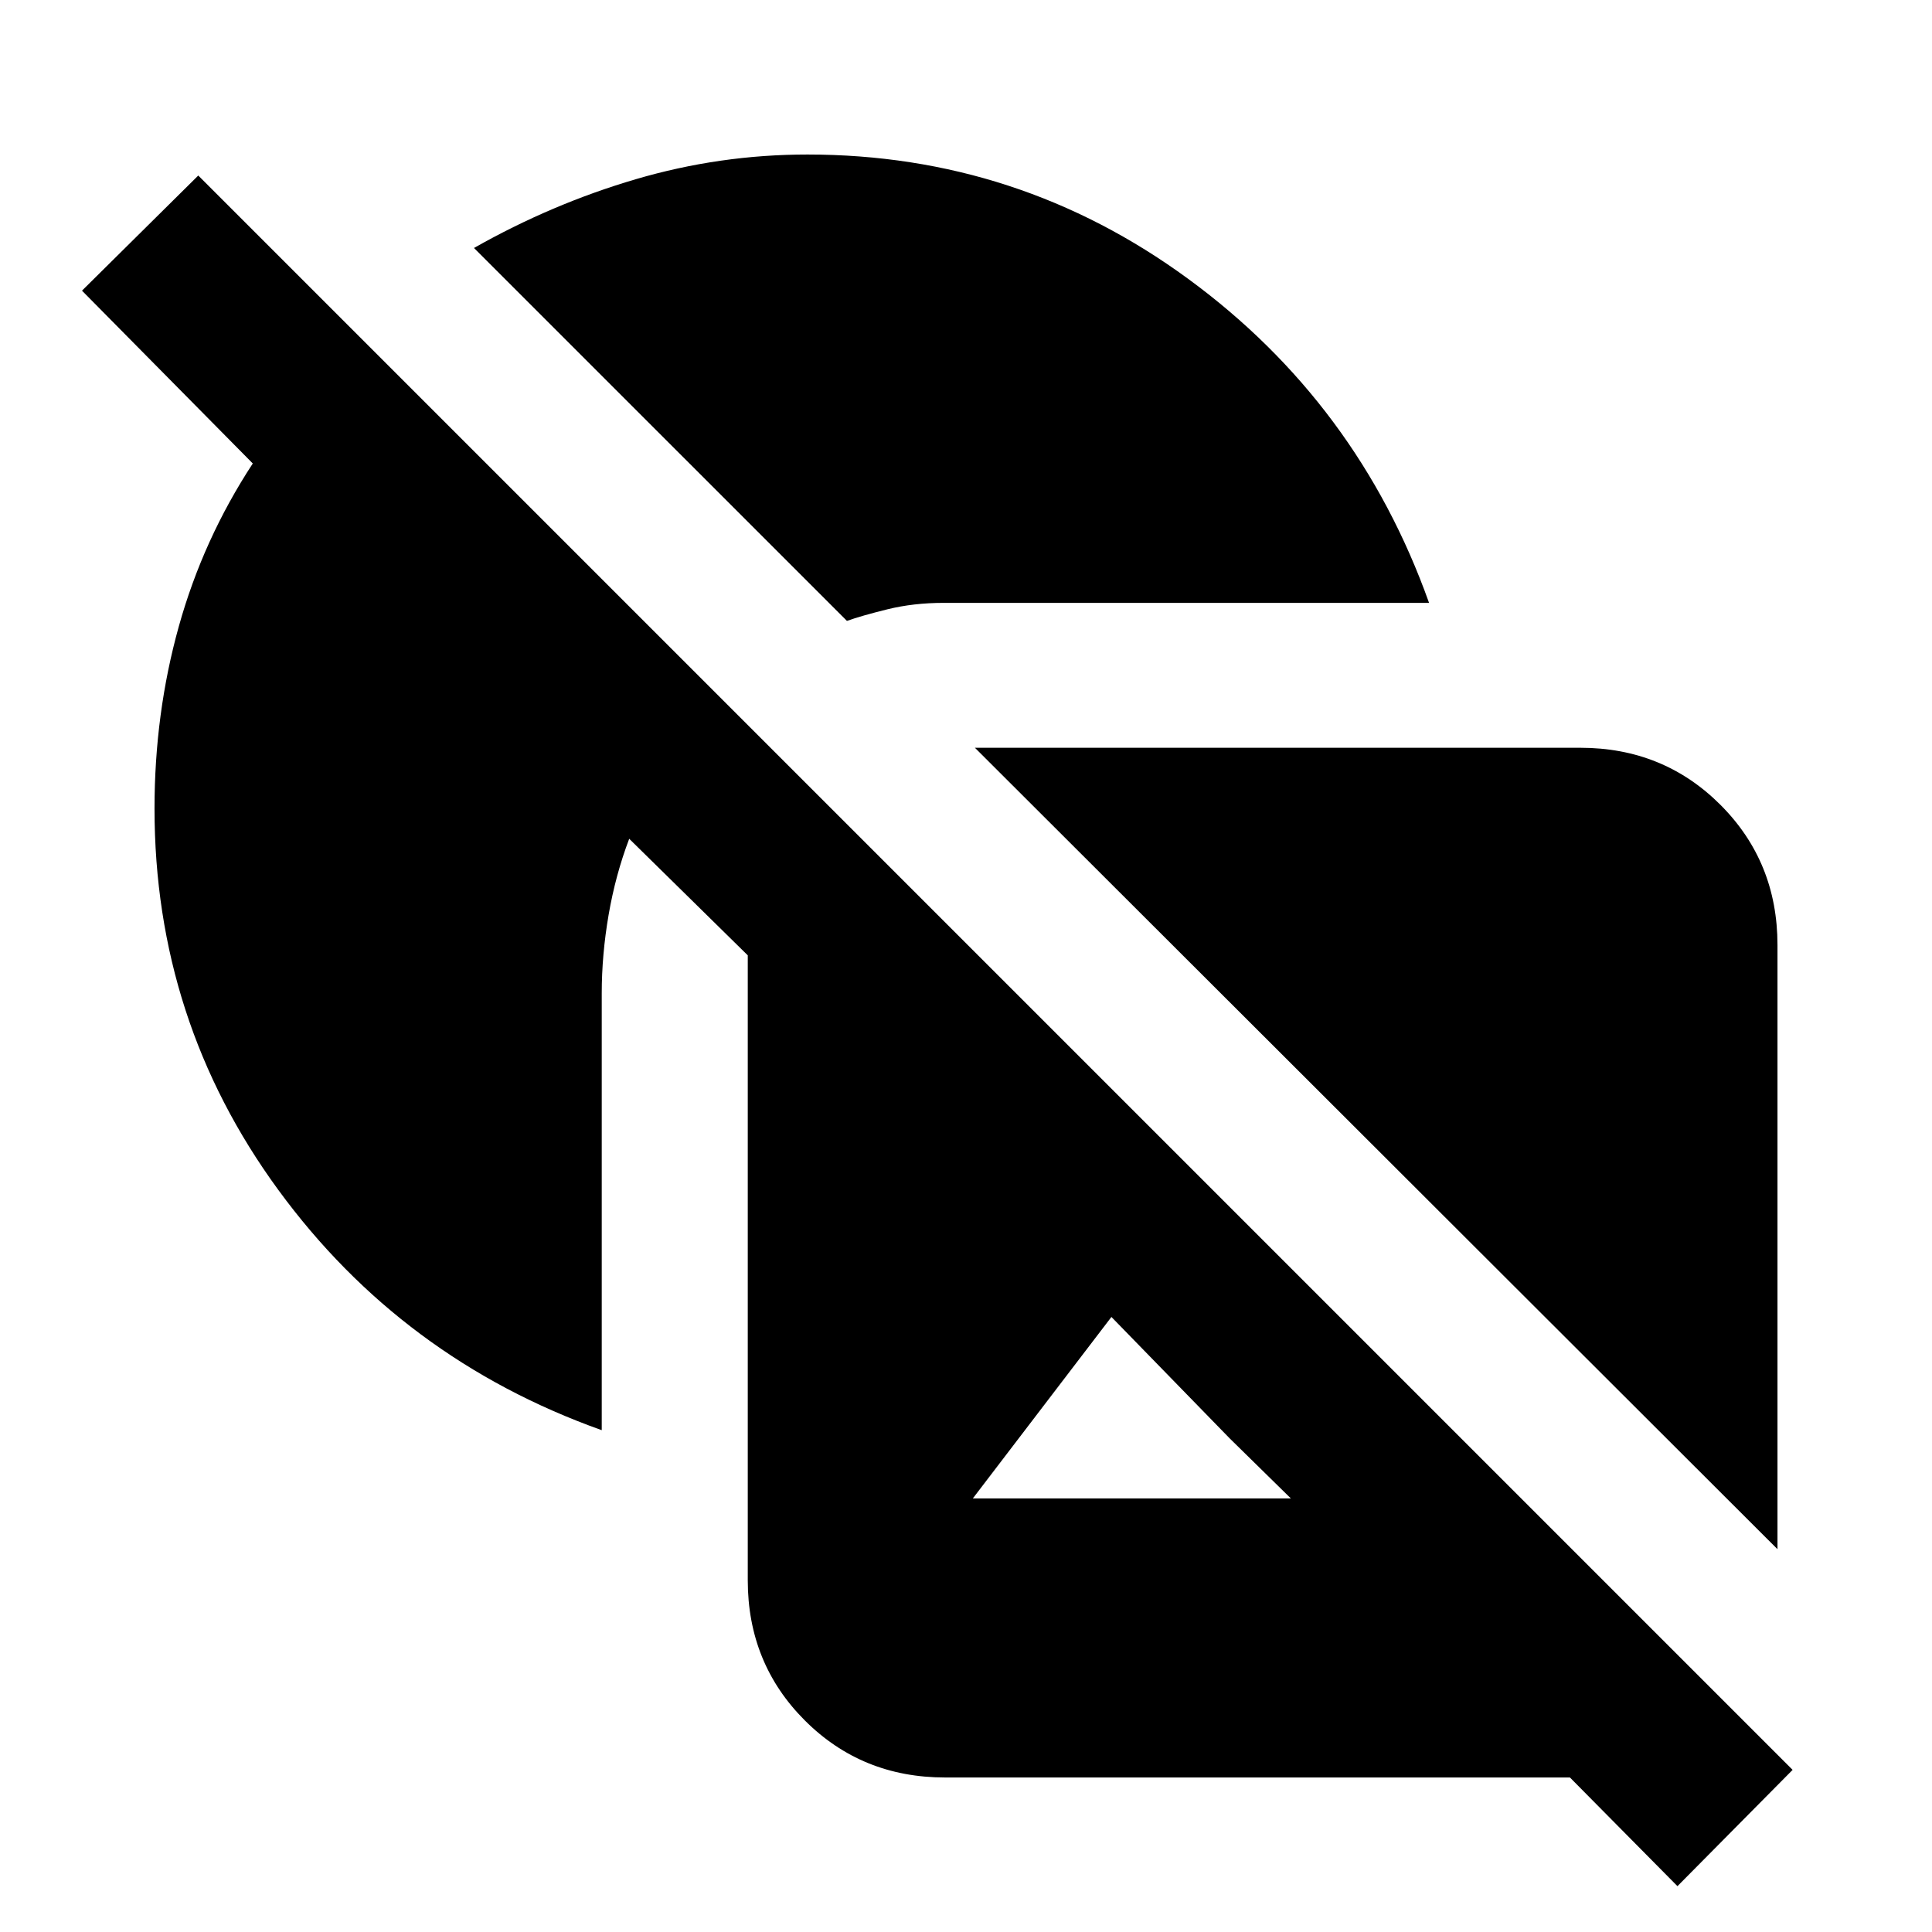 <svg xmlns="http://www.w3.org/2000/svg" height="20" viewBox="0 -960 960 960" width="20"><path d="M299-249.35q-99.26-35.39-160.74-119.43-61.48-84.05-61.48-189.44 0-47.26 12.07-90.52 12.06-43.26 36.76-80.96l-84.87-85.87 57.78-57.21L890.74-80.56l-57.22 57.78-53.43-54H469.57q-41.31 0-69.66-28.35-28.35-28.35-28.35-69.65V-485.3l-58.91-57.92q-6.82 17.96-10.24 37.83-3.41 19.87-3.41 38.96v217.08Zm102.22-633.87q104.82 0 189.15 61.76 84.33 61.76 119.72 161.02H469q-15.09 0-28.04 3.2-12.96 3.2-20.13 5.76l-185.31-185.3q38.57-21.87 80.35-34.16 41.78-12.28 85.35-12.28Zm83.21 294.78h300.79q41.3 0 69.65 28.35 28.35 28.35 28.35 69.66v300.21L484.43-588.44Zm157 373.01-30.3-29.74-58.87-60.44-68.87 90.18h158.04Z"/></svg>